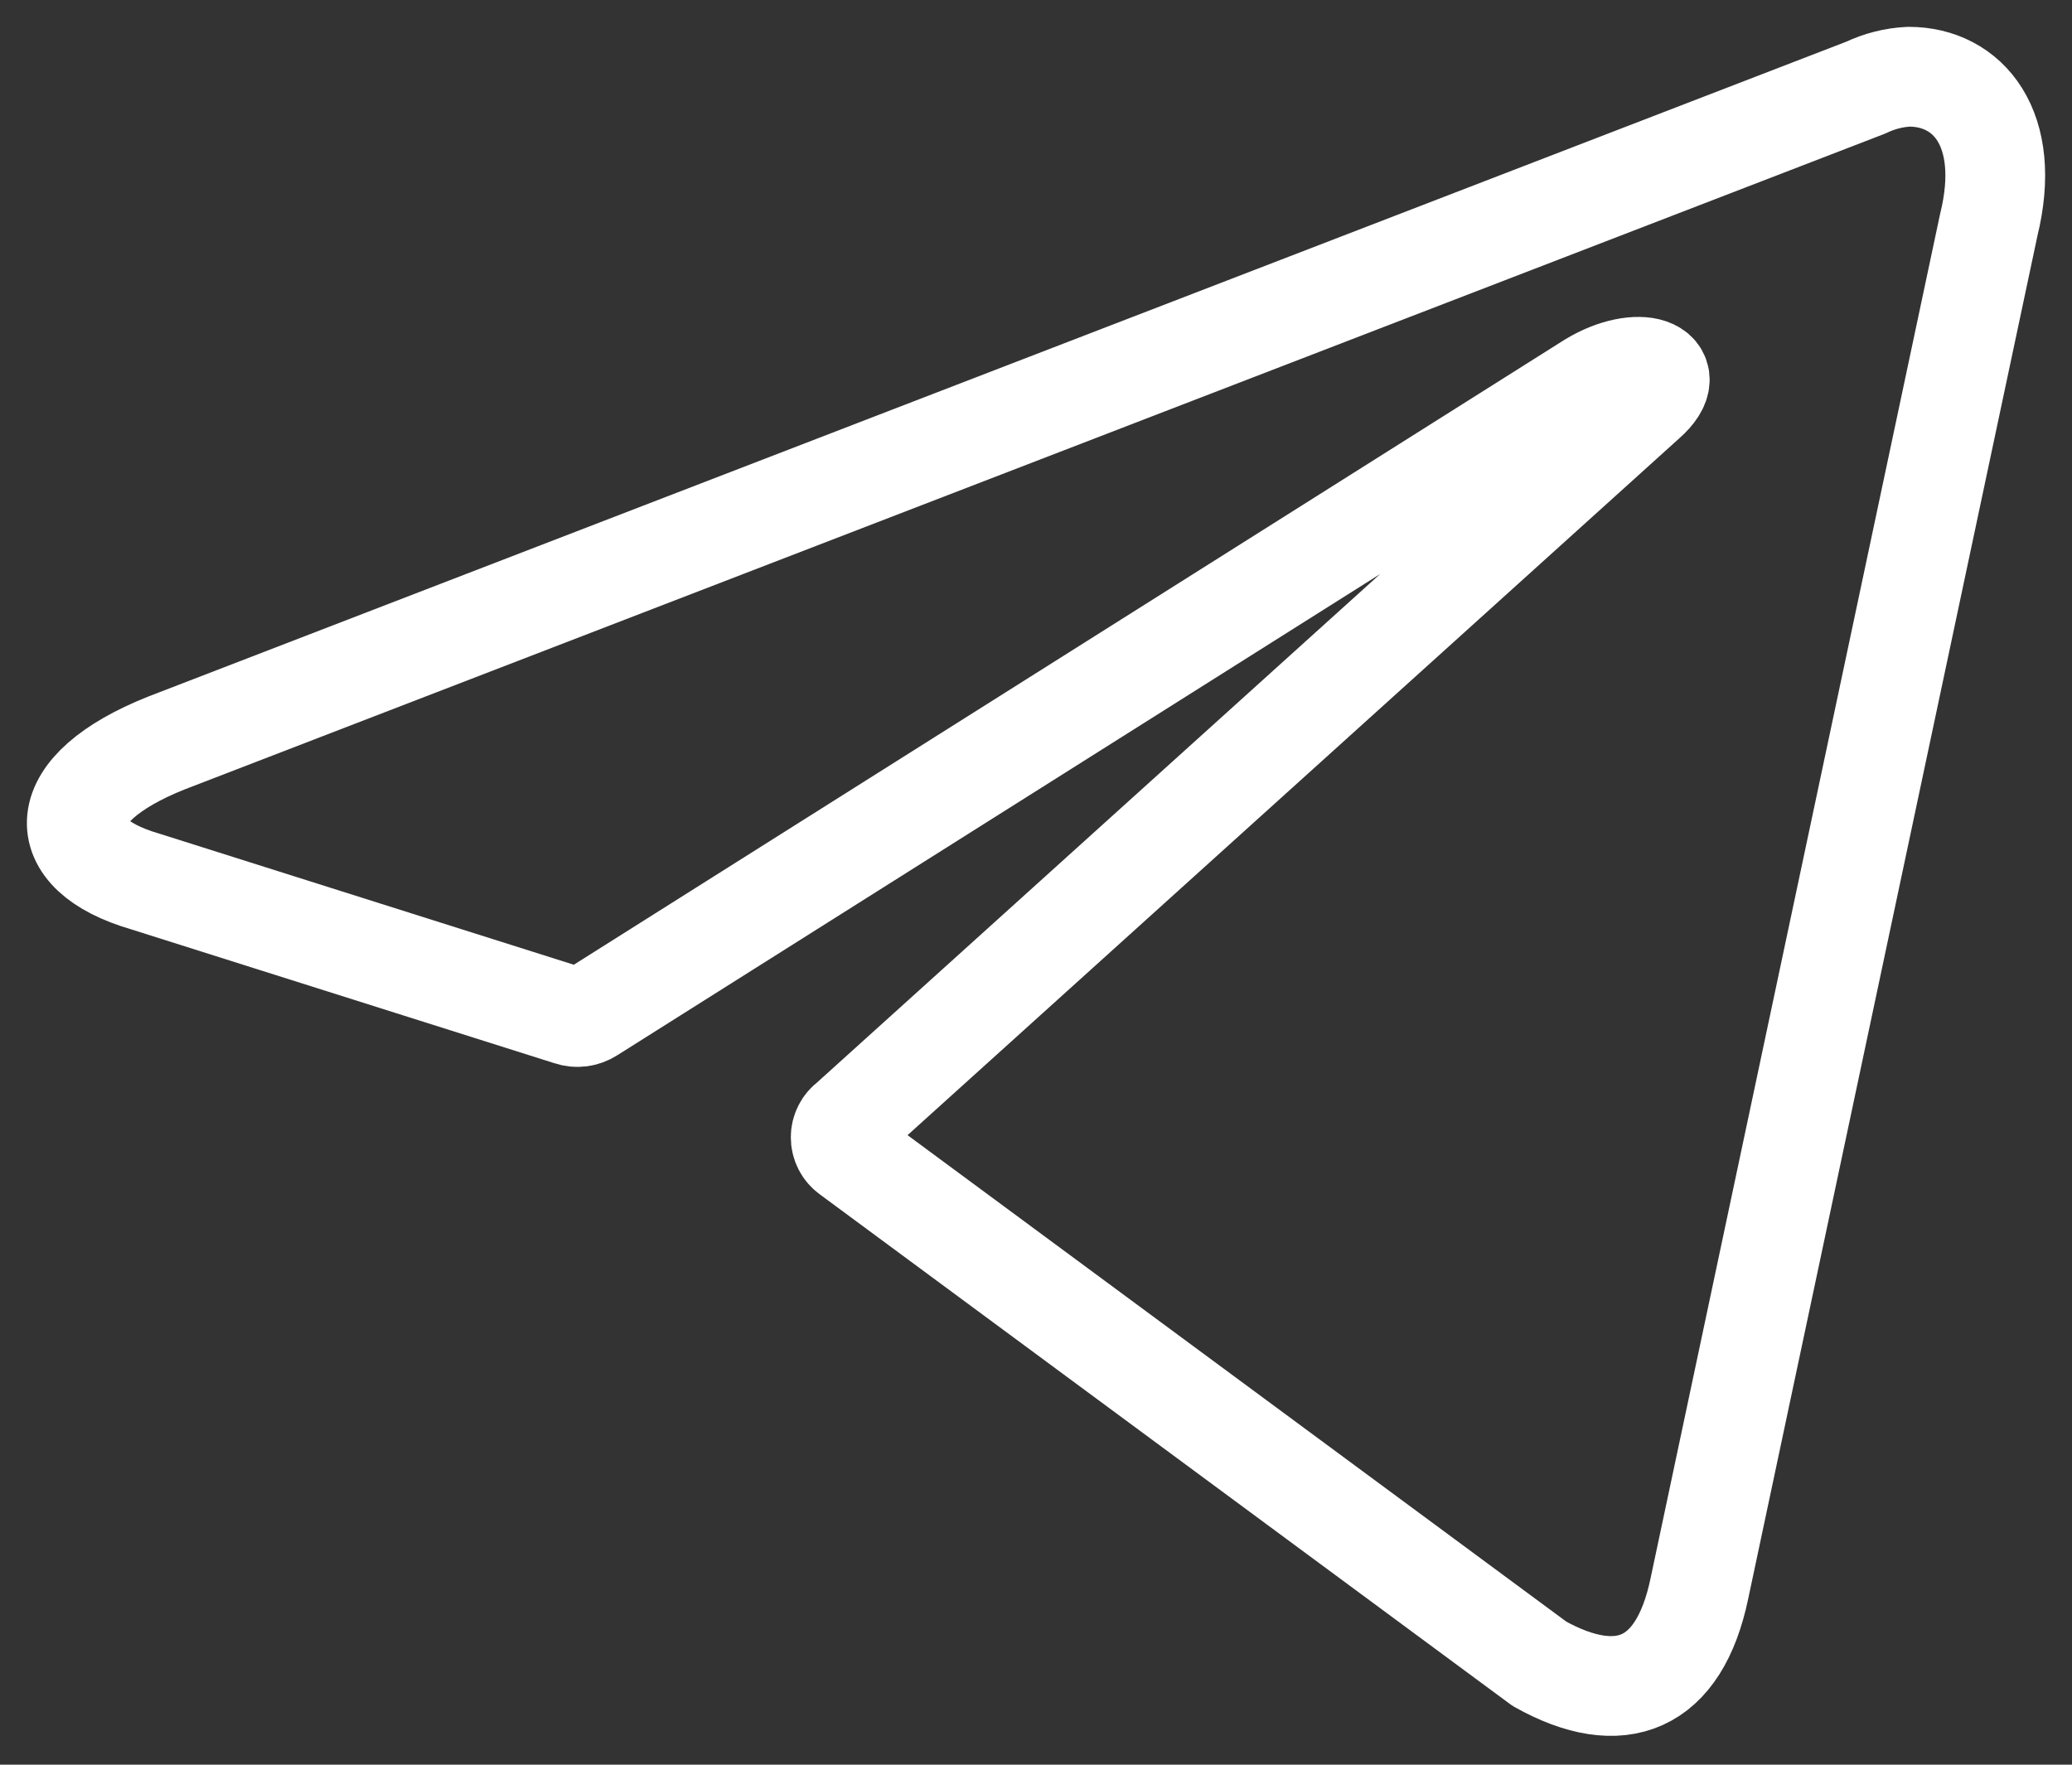 <svg width="27" height="23" viewBox="0 0 27 23" fill="none" xmlns="http://www.w3.org/2000/svg">
<rect x="0" y="0" width="27" height="23" fill="#333333" stroke="none"/>
<path d="M24.874 1C25.644 1 26.225 1.676 25.915 2.933L22.144 20.706C21.88 21.97 21.116 22.274 20.062 21.686L11.068 15.043C11.033 15.018 11.004 14.985 10.985 14.947C10.965 14.908 10.955 14.866 10.955 14.823C10.955 14.78 10.965 14.738 10.985 14.7C11.004 14.662 11.033 14.629 11.068 14.604L21.454 5.224C21.927 4.805 21.353 4.602 20.731 4.98L7.695 13.205C7.656 13.23 7.611 13.247 7.564 13.253C7.517 13.259 7.47 13.254 7.425 13.239L1.89 11.488C0.661 11.13 0.661 10.285 2.168 9.684L24.313 1.142C24.489 1.058 24.679 1.009 24.874 1V1Z" stroke="white" stroke-width="1.3" stroke-linecap="round" stroke-linejoin="round"/>
</svg>
